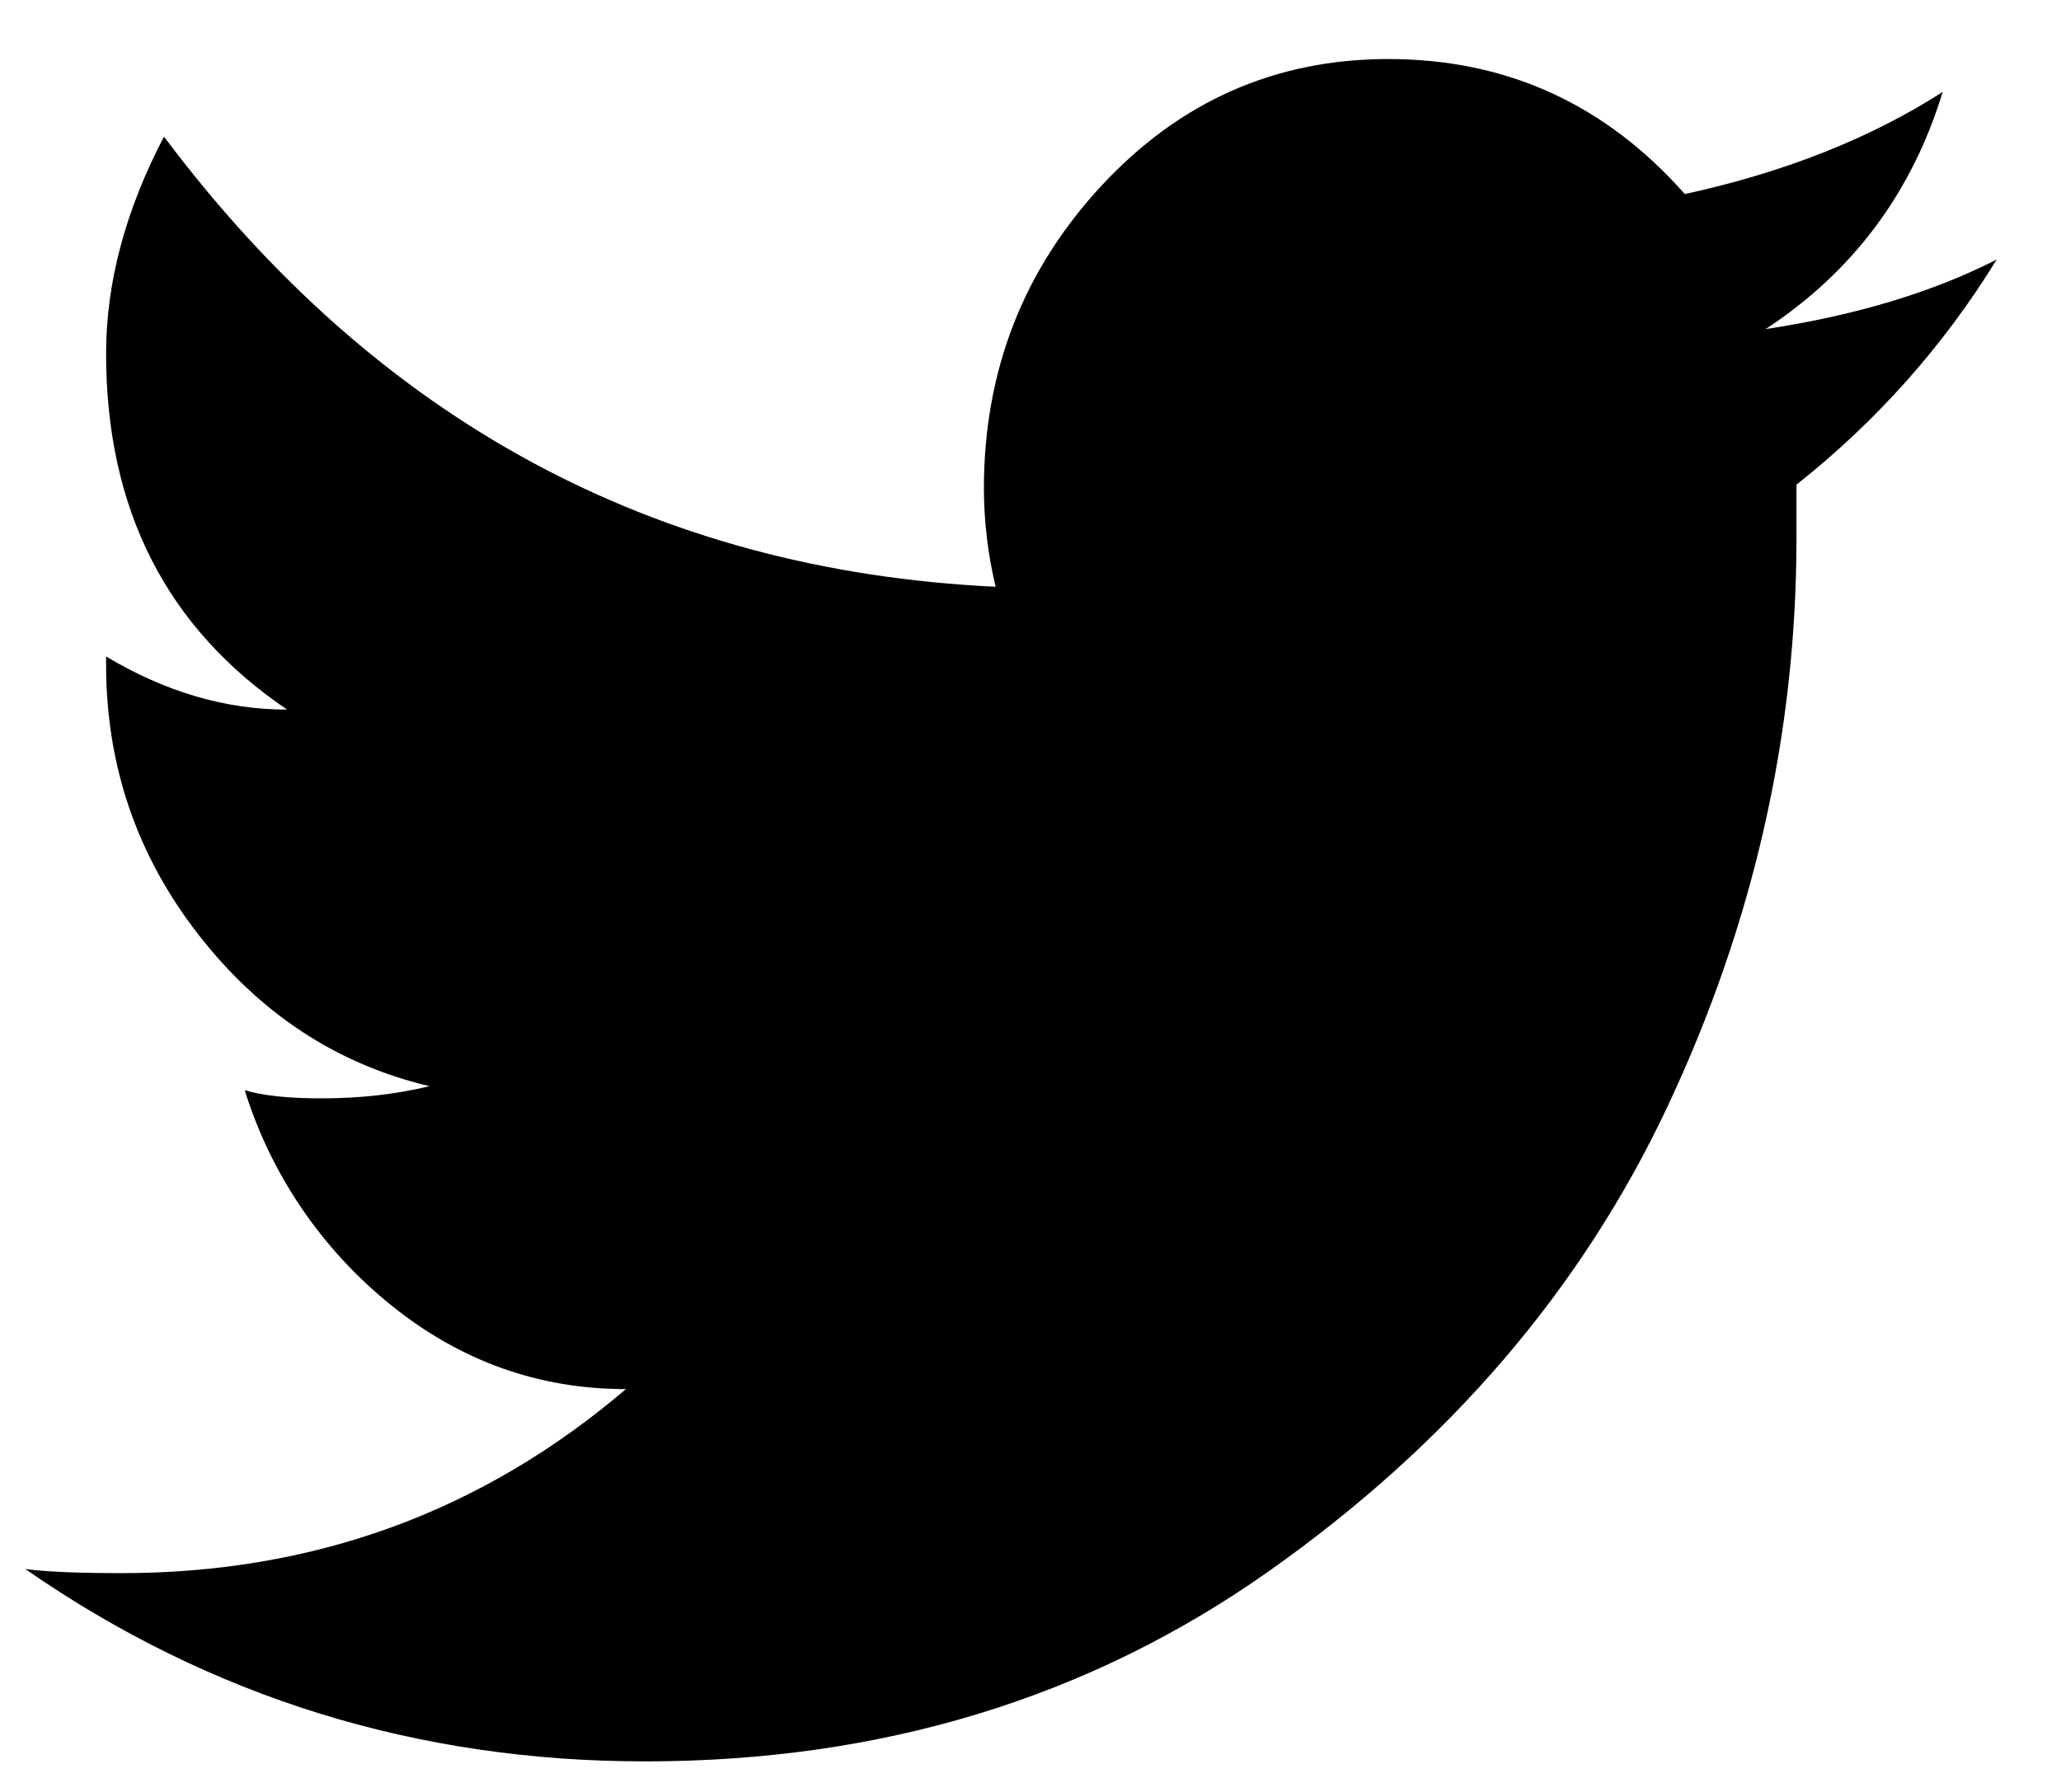 <?xml version="1.0" encoding="UTF-8"?>
<svg width="23px" height="20px" viewBox="0 0 23 20" version="1.1" xmlns="http://www.w3.org/2000/svg" xmlns:xlink="http://www.w3.org/1999/xlink">
    <title>twitter</title>
    <defs>
        <filter id="filter-1">
            <feColorMatrix in="SourceGraphic" type="matrix" values="0 0 0 0 0.761 0 0 0 0 0.761 0 0 0 0 0.761 0 0 0 1 0"></feColorMatrix>
        </filter>
    </defs>
    <g id="Home" stroke="none" stroke-width="1" fill="none" fill-rule="evenodd">
        <g id="Desktop" transform="translate(-394, -3640)">
            <g id="Footer" transform="translate(0, 3464)">
                <g id="twitter" transform="translate(322.282, 174)" filter="url(#filter-1)">
                    <g transform="translate(71.718, 2)">
                        <path d="M20.048,5.409 L20.048,6.004 C20.048,8.195 19.568,10.311 18.608,12.352 C17.648,14.392 16.166,16.12 14.162,17.535 C12.156,18.952 9.836,19.659 7.199,19.659 C4.65,19.659 2.346,18.944 0.282,17.512 C0.512,17.543 0.869,17.558 1.356,17.558 C3.505,17.558 5.38,16.873 6.985,15.504 C6.011,15.504 5.137,15.191 4.364,14.567 C3.591,13.944 3.023,13.109 2.731,12.168 C2.931,12.229 3.219,12.259 3.59,12.259 C4.02,12.259 4.42,12.213 4.793,12.123 C3.762,11.879 2.902,11.315 2.215,10.432 C1.528,9.55 1.184,8.544 1.184,7.418 L1.184,7.327 C1.844,7.722 2.516,7.92 3.204,7.92 C1.856,7.007 1.184,5.682 1.184,3.946 C1.184,3.155 1.4,2.347 1.83,1.525 C4.206,4.693 7.299,6.367 11.111,6.549 C11.025,6.19 10.981,5.823 10.98,5.454 C10.98,4.144 11.417,3.018 12.29,2.075 C13.166,1.13 14.233,0.659 15.494,0.659 C16.811,0.659 17.914,1.161 18.802,2.166 C19.918,1.923 20.878,1.541 21.68,1.026 C21.336,2.152 20.677,3.034 19.704,3.673 C20.708,3.521 21.566,3.262 22.282,2.897 C21.693,3.858 20.936,4.708 20.048,5.409 Z" id="Path" fill="#000000" fill-rule="nonzero"></path>
                    </g>
                </g>
            </g>
        </g>
    </g>
</svg>